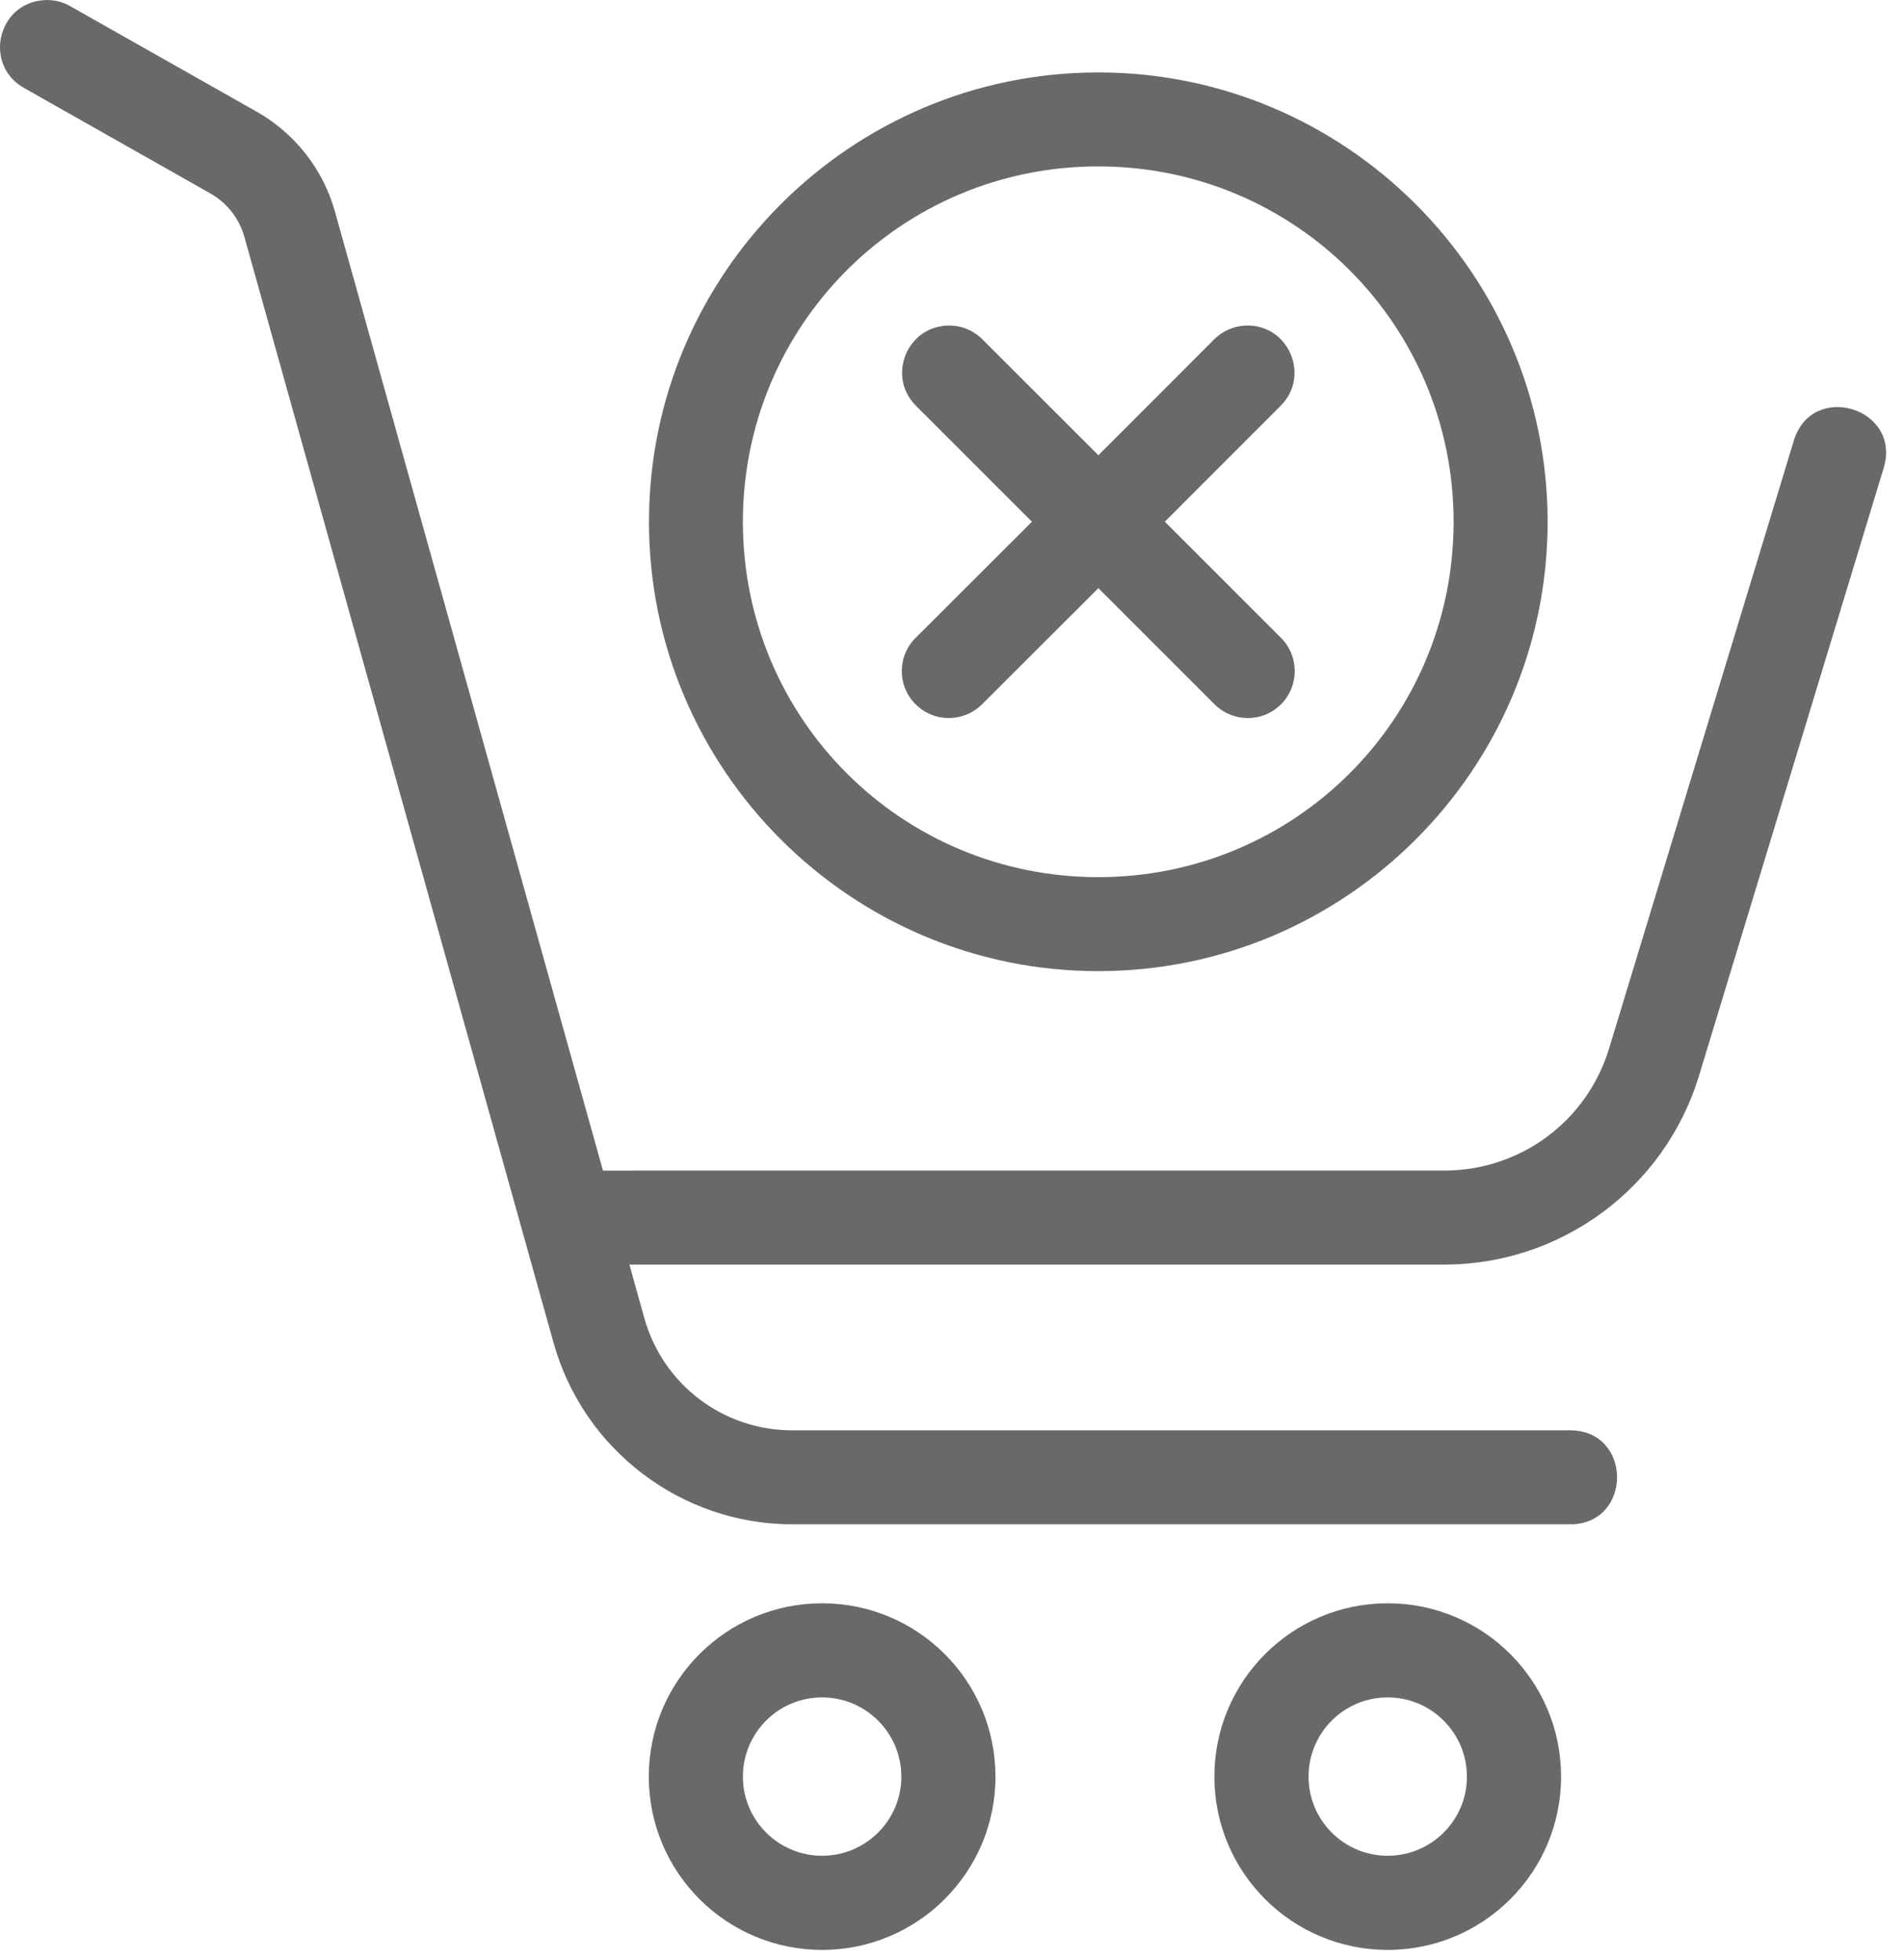 <svg width="101" height="104" viewBox="0 0 101 104" fill="none" xmlns="http://www.w3.org/2000/svg">
<path d="M73.61 90.058C75.931 90.058 77.815 91.94 77.815 94.263C77.815 96.576 75.931 98.459 73.61 98.459C71.294 98.459 69.413 96.578 69.413 94.263C69.413 91.94 71.288 90.058 73.61 90.058ZM73.61 85.064C68.532 85.064 64.418 89.179 64.418 94.263C64.418 99.338 68.532 103.454 73.61 103.454C78.694 103.454 82.81 99.338 82.81 94.263C82.809 89.179 78.692 85.064 73.61 85.064Z" fill="#696969"/>
<path d="M43.608 90.058C45.929 90.058 47.813 91.94 47.813 94.263C47.813 96.576 45.929 98.459 43.608 98.459C41.292 98.459 39.408 96.578 39.408 94.263C39.408 91.94 41.284 90.058 43.608 90.058ZM43.608 85.064C38.53 85.064 34.416 89.179 34.416 94.263C34.416 99.338 38.53 103.454 43.608 103.454C48.684 103.454 52.806 99.338 52.806 94.263C52.805 89.179 48.69 85.064 43.608 85.064Z" fill="#696969"/>
<path d="M2.576 0.002C2.493 0.002 2.403 0.002 2.322 0.009C-0.159 0.18 -0.886 3.484 1.3 4.681L11.151 10.258C12.043 10.759 12.689 11.591 12.965 12.572L29.37 71.263C30.957 76.924 36.143 80.874 42.031 80.874H83.285C86.609 80.874 86.609 75.887 83.285 75.887L42.028 75.888C38.36 75.888 35.165 73.462 34.177 69.925L33.387 67.094H76.612C82.823 67.094 88.318 63.021 90.127 57.072L95.738 38.606L99.922 24.831C100.89 21.651 96.124 20.193 95.157 23.375L90.965 37.162L85.359 55.621C84.184 59.49 80.653 62.106 76.613 62.106L31.985 62.107L17.77 11.236C17.146 8.982 15.642 7.071 13.601 5.917L3.755 0.345C3.399 0.133 2.993 0.016 2.574 0.004L2.576 0.002Z" fill="#696969"/>
<path d="M58.257 8.828C68.699 8.828 77.108 17.244 77.108 27.686C77.108 38.129 68.699 46.538 58.257 46.538C47.816 46.538 39.407 38.129 39.407 27.686C39.407 17.245 47.816 8.828 58.257 8.828ZM58.257 3.843C45.121 3.843 34.426 14.551 34.426 27.687C34.426 40.83 45.122 51.525 58.257 51.525C71.399 51.525 82.095 40.829 82.095 27.687C82.095 14.55 71.399 3.843 58.257 3.843Z" fill="#696969"/>
<path d="M50.35 17.271C48.11 17.271 47.004 19.998 48.619 21.559L54.741 27.679L48.619 33.794C47.594 34.764 47.573 36.378 48.57 37.367C49.56 38.361 51.175 38.335 52.143 37.318L58.265 31.204L64.379 37.318C65.347 38.335 66.963 38.361 67.952 37.367C68.941 36.377 68.92 34.763 67.903 33.794L61.789 27.679L67.903 21.559C69.544 19.97 68.37 17.203 66.097 17.271C65.443 17.293 64.832 17.566 64.378 18.034L58.264 24.154L52.142 18.034C51.669 17.547 51.023 17.271 50.35 17.271H50.35Z" fill="#696969"/>
</svg>
